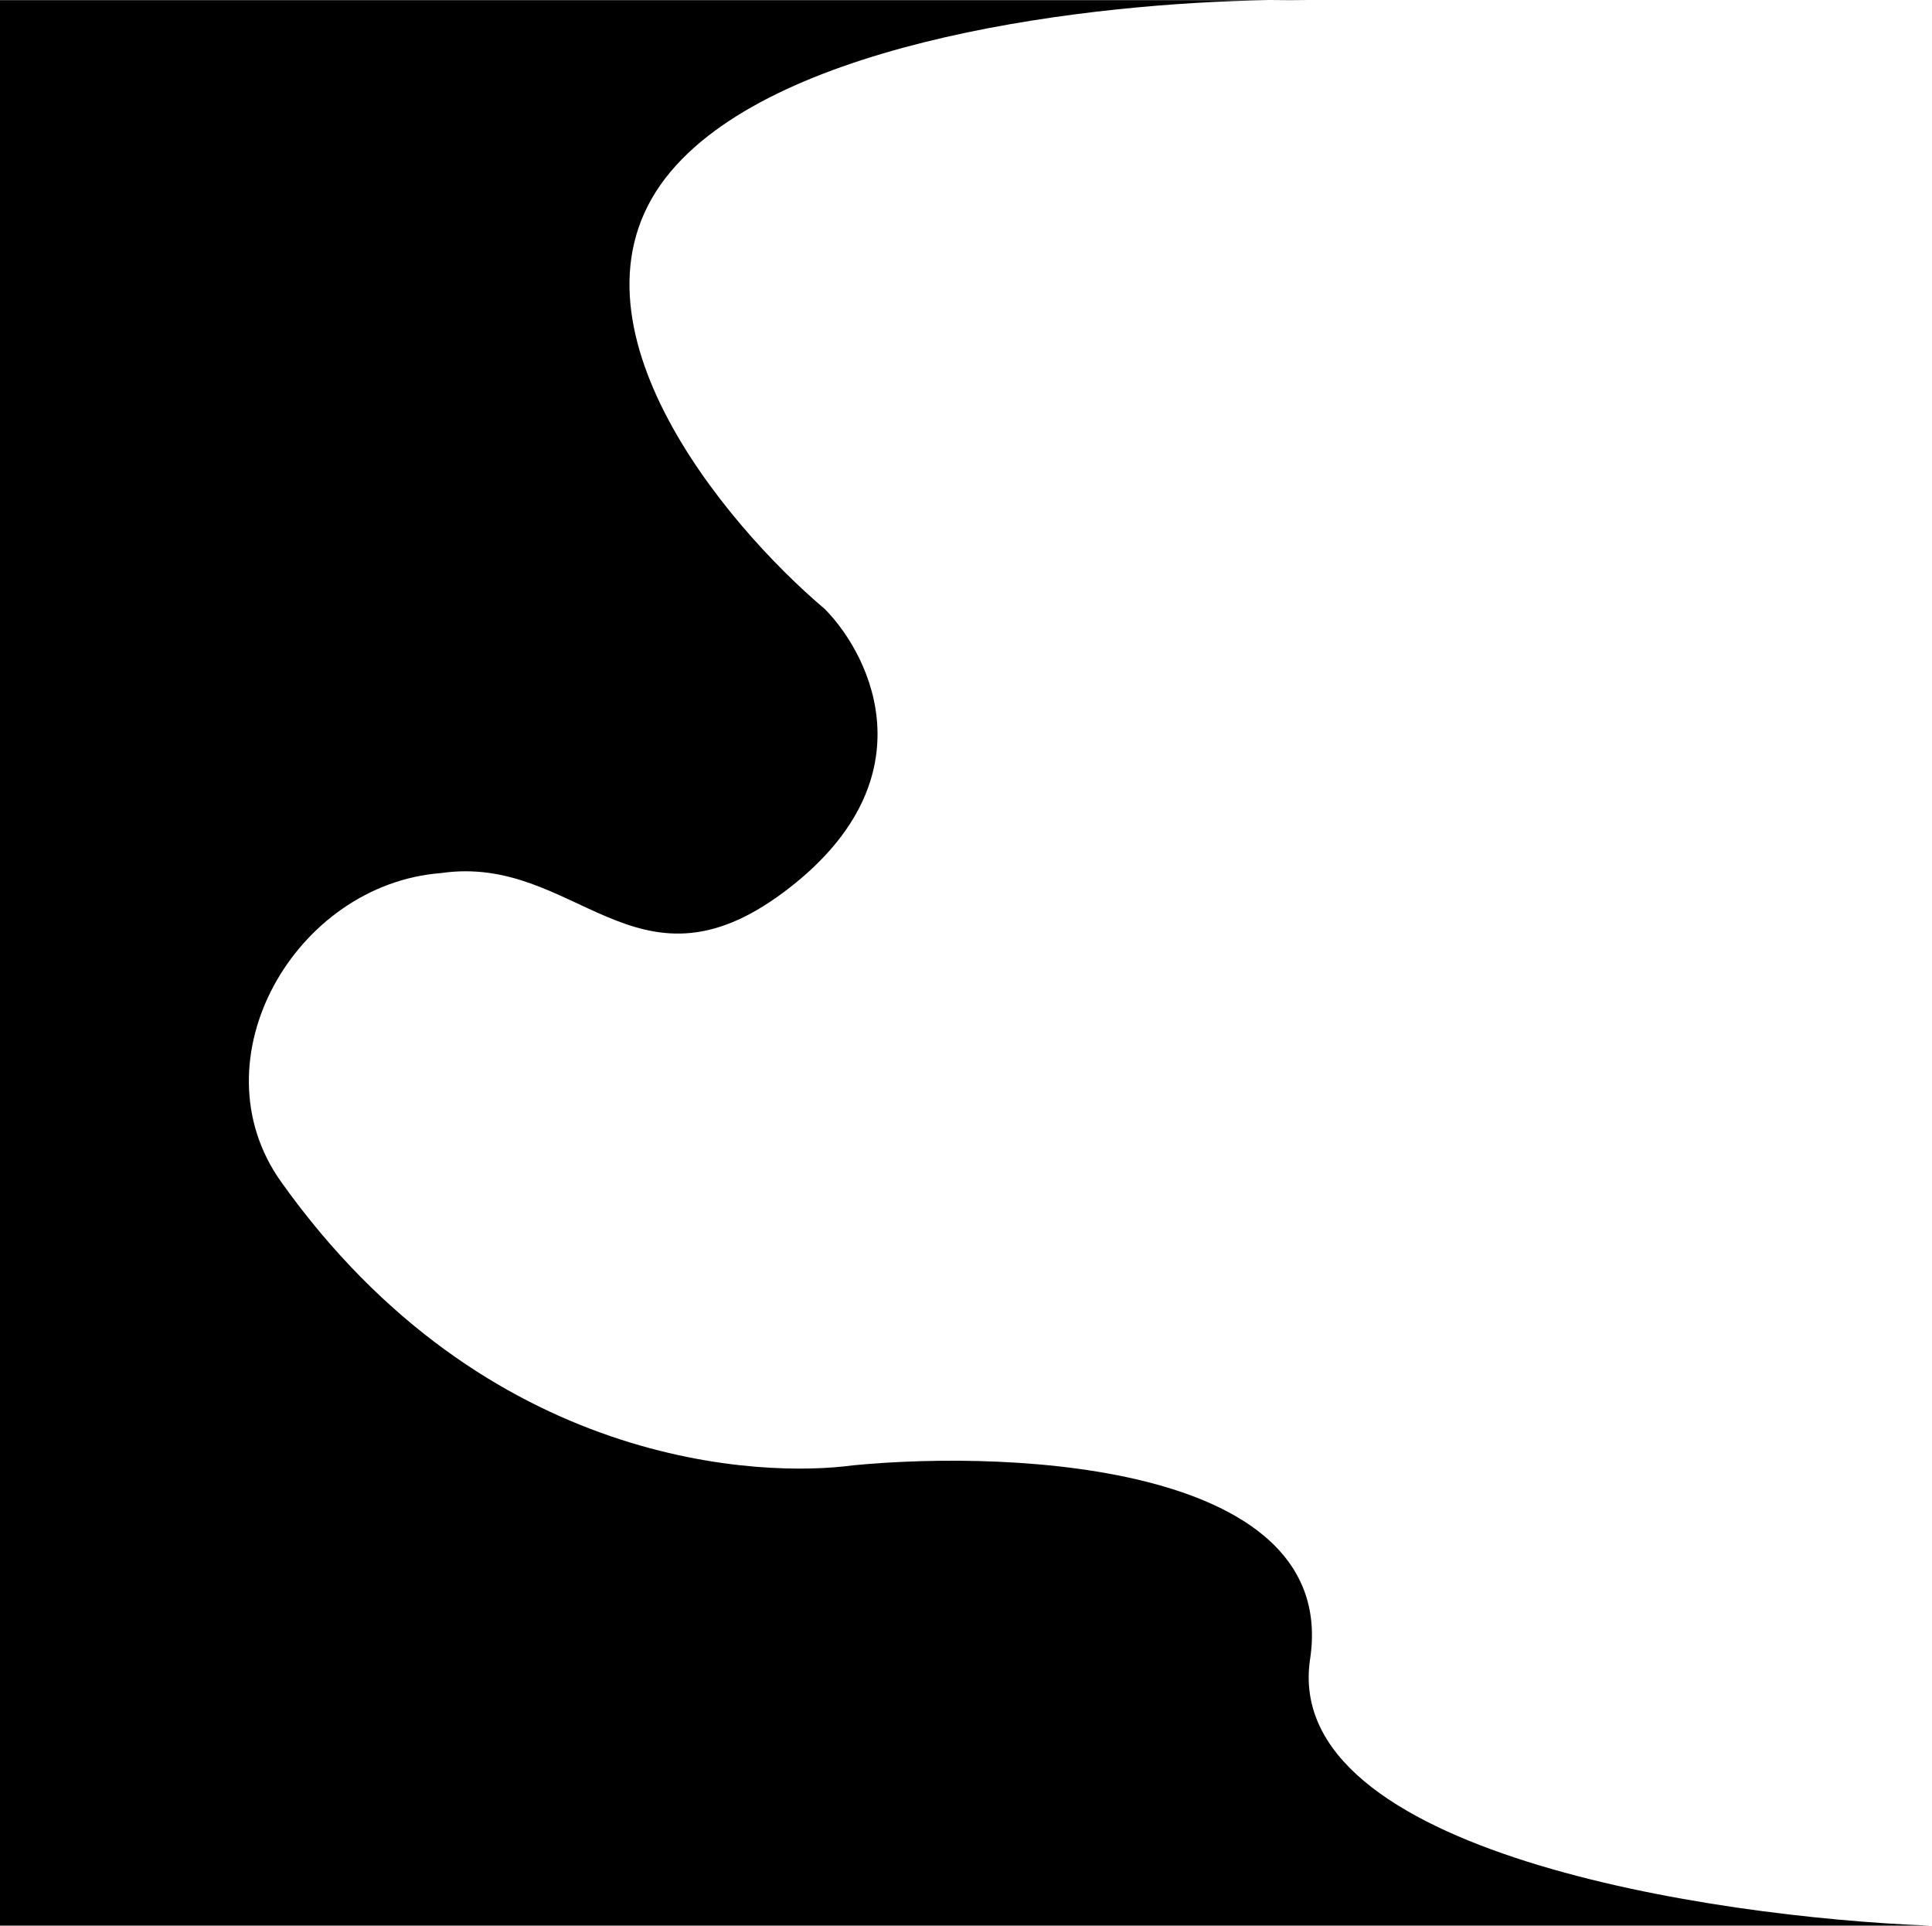 <svg width="590" height="588" fill="none" xmlns="http://www.w3.org/2000/svg">
    <path fill="currentColor"
    d="M387.166.053c4.635-.073 8.963-.069 12.917 0h-12.917c-53.58.836-148.26 11.893-182.304 52.28-36.989 43.883 15.983 107.42 47.093 133.703 14.555 14.856 32.365 52.967-12.845 86.564-45.209 33.597-63.371-11.999-104.46-6-44.532 3.429-75.36 56.995-48.805 94.278 62.717 88.056 147.557 90.277 174.671 86.563 50.233-4.857 148.473.172 139.567 59.138-8.906 58.966 122.44 78.85 189.226 81.421H0V.053h387.166Z" />
</svg>
